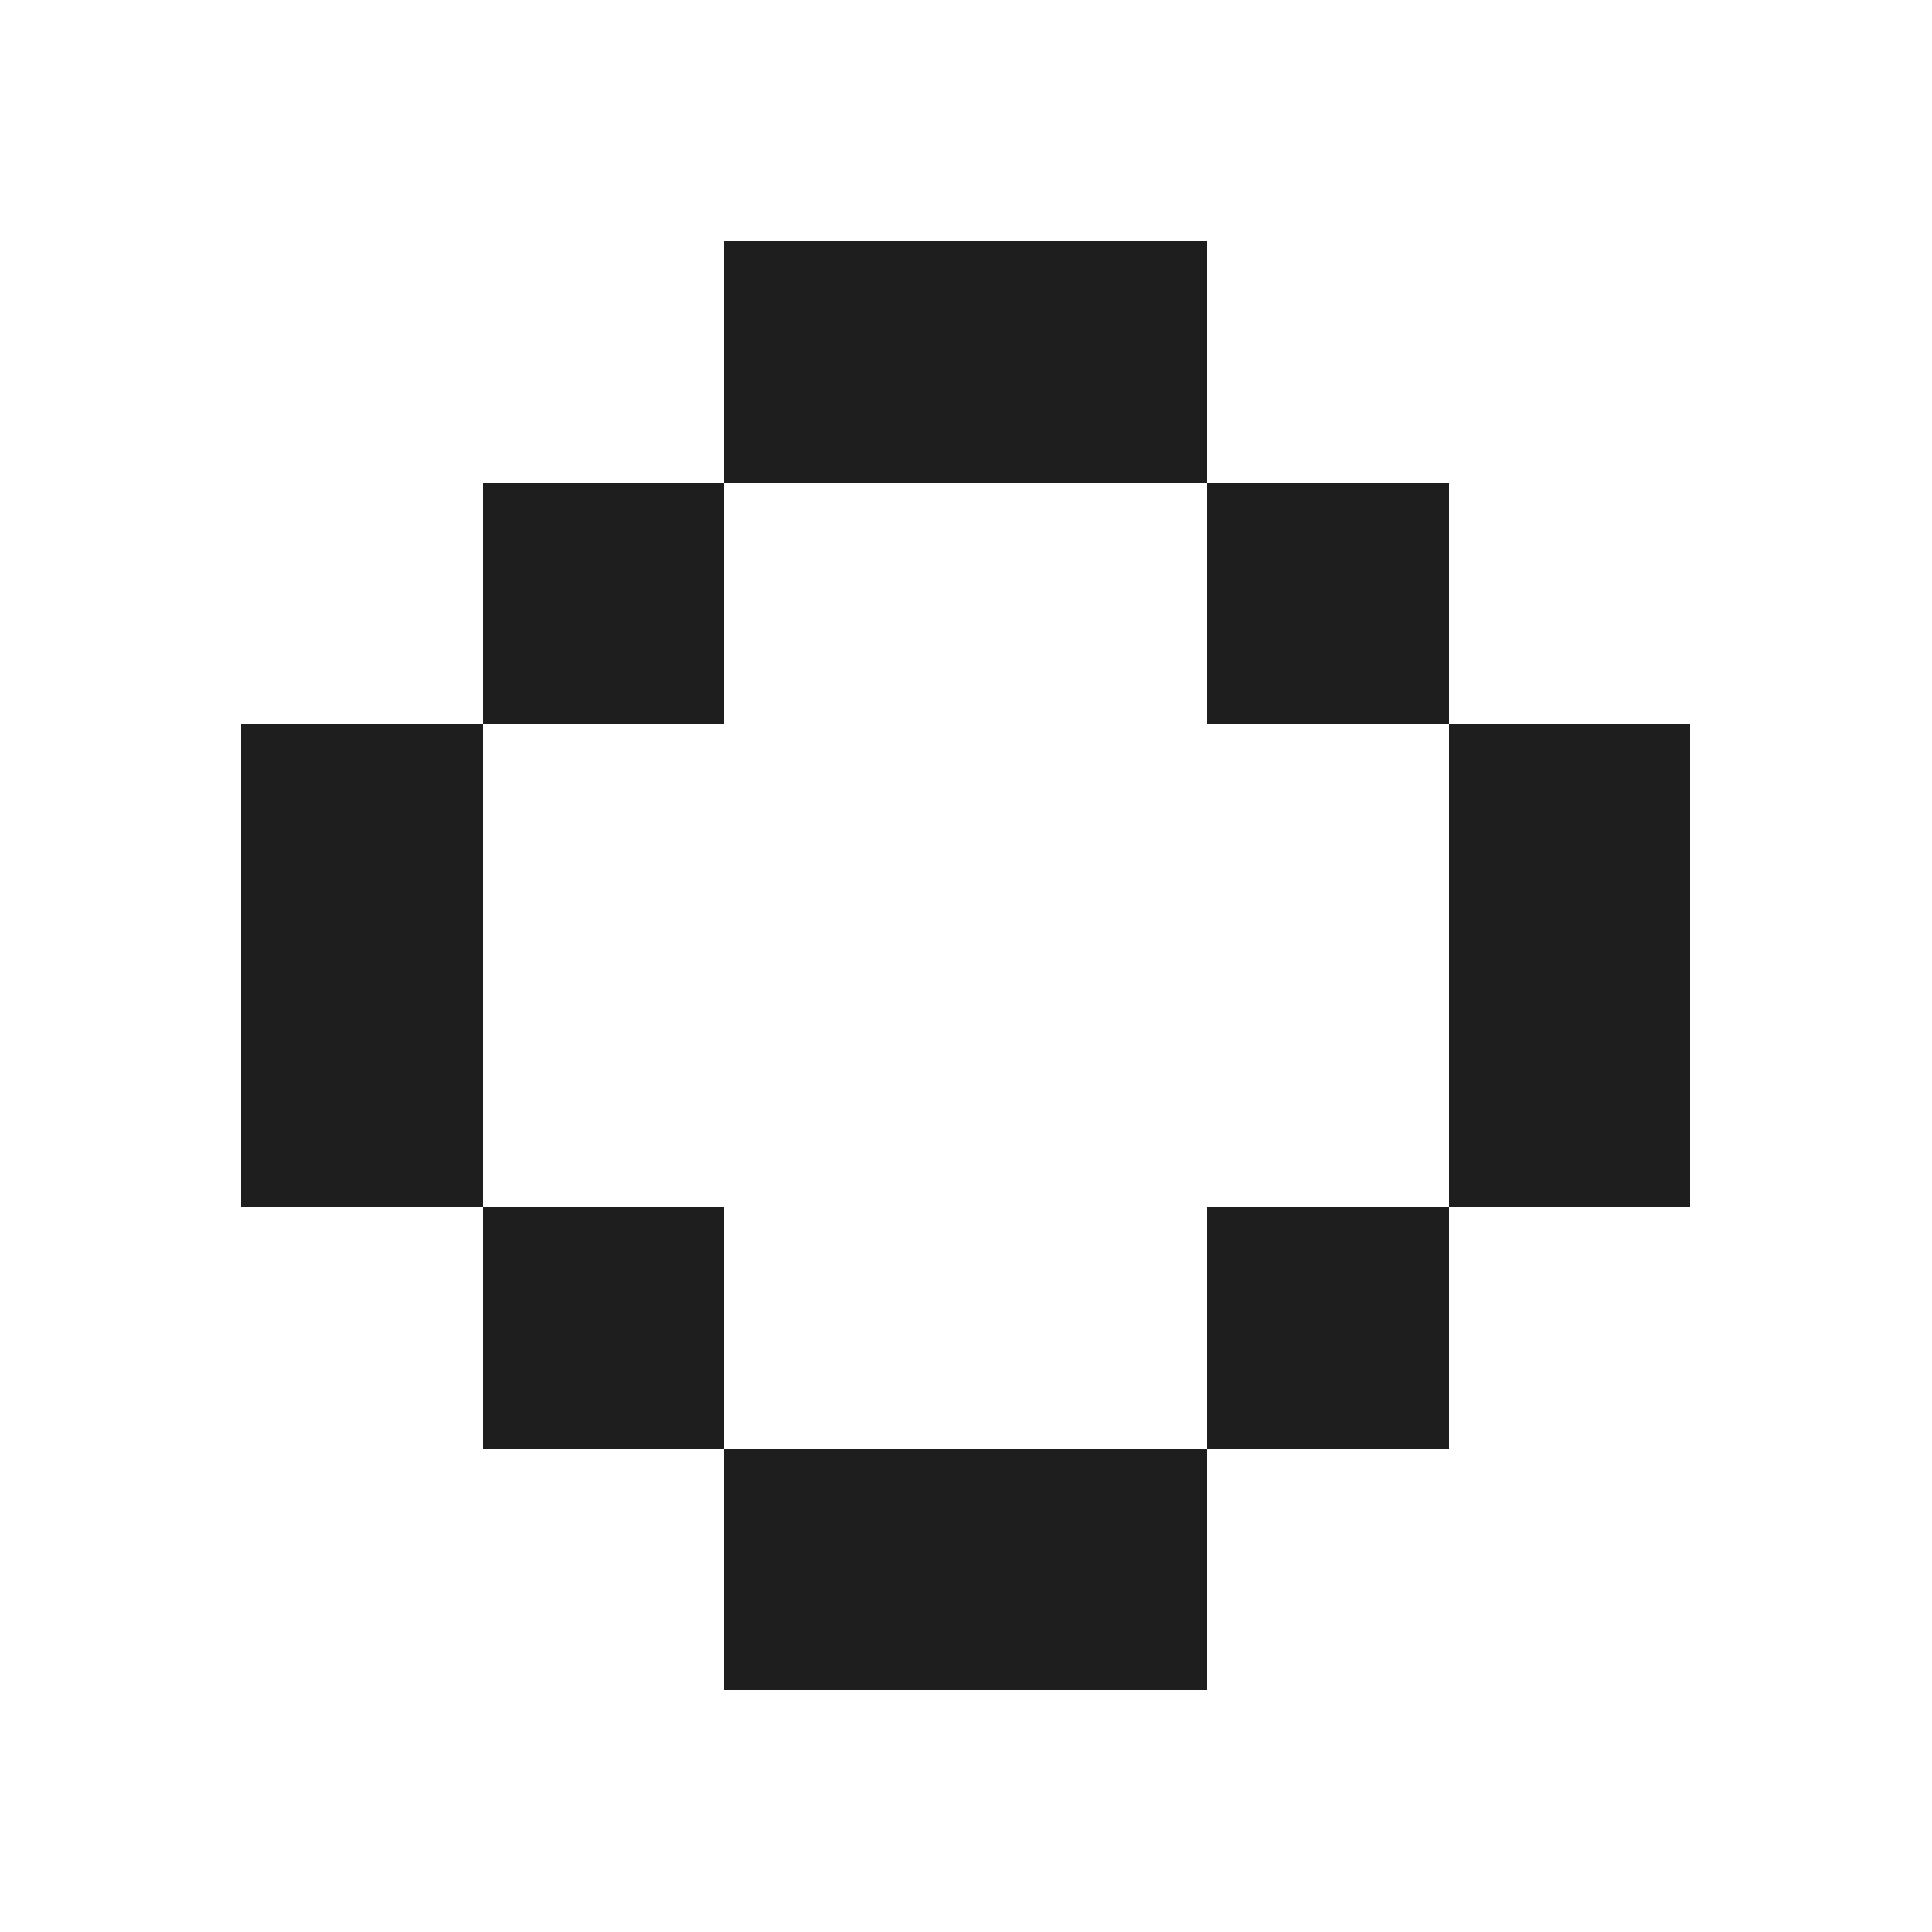 <?xml version="1.0" encoding="UTF-8" ?>
<svg version="1.1" width="24" height="24" xmlns="http://www.w3.org/2000/svg" shape-rendering="crispEdges">
<rect x="9" y="3" width="1" height="1" fill="#1E1E1E" />
<rect x="10" y="3" width="1" height="1" fill="#1E1E1E" />
<rect x="11" y="3" width="1" height="1" fill="#1E1E1E" />
<rect x="12" y="3" width="1" height="1" fill="#1E1E1E" />
<rect x="13" y="3" width="1" height="1" fill="#1E1E1E" />
<rect x="14" y="3" width="1" height="1" fill="#1E1E1E" />
<rect x="9" y="4" width="1" height="1" fill="#1E1E1E" />
<rect x="10" y="4" width="1" height="1" fill="#1E1E1E" />
<rect x="11" y="4" width="1" height="1" fill="#1E1E1E" />
<rect x="12" y="4" width="1" height="1" fill="#1E1E1E" />
<rect x="13" y="4" width="1" height="1" fill="#1E1E1E" />
<rect x="14" y="4" width="1" height="1" fill="#1E1E1E" />
<rect x="9" y="5" width="1" height="1" fill="#1E1E1E" />
<rect x="10" y="5" width="1" height="1" fill="#1E1E1E" />
<rect x="11" y="5" width="1" height="1" fill="#1E1E1E" />
<rect x="12" y="5" width="1" height="1" fill="#1E1E1E" />
<rect x="13" y="5" width="1" height="1" fill="#1E1E1E" />
<rect x="14" y="5" width="1" height="1" fill="#1E1E1E" />
<rect x="6" y="6" width="1" height="1" fill="#1E1E1E" />
<rect x="7" y="6" width="1" height="1" fill="#1E1E1E" />
<rect x="8" y="6" width="1" height="1" fill="#1E1E1E" />
<rect x="15" y="6" width="1" height="1" fill="#1E1E1E" />
<rect x="16" y="6" width="1" height="1" fill="#1E1E1E" />
<rect x="17" y="6" width="1" height="1" fill="#1E1E1E" />
<rect x="6" y="7" width="1" height="1" fill="#1E1E1E" />
<rect x="7" y="7" width="1" height="1" fill="#1E1E1E" />
<rect x="8" y="7" width="1" height="1" fill="#1E1E1E" />
<rect x="15" y="7" width="1" height="1" fill="#1E1E1E" />
<rect x="16" y="7" width="1" height="1" fill="#1E1E1E" />
<rect x="17" y="7" width="1" height="1" fill="#1E1E1E" />
<rect x="6" y="8" width="1" height="1" fill="#1E1E1E" />
<rect x="7" y="8" width="1" height="1" fill="#1E1E1E" />
<rect x="8" y="8" width="1" height="1" fill="#1E1E1E" />
<rect x="15" y="8" width="1" height="1" fill="#1E1E1E" />
<rect x="16" y="8" width="1" height="1" fill="#1E1E1E" />
<rect x="17" y="8" width="1" height="1" fill="#1E1E1E" />
<rect x="3" y="9" width="1" height="1" fill="#1E1E1E" />
<rect x="4" y="9" width="1" height="1" fill="#1E1E1E" />
<rect x="5" y="9" width="1" height="1" fill="#1E1E1E" />
<rect x="18" y="9" width="1" height="1" fill="#1E1E1E" />
<rect x="19" y="9" width="1" height="1" fill="#1E1E1E" />
<rect x="20" y="9" width="1" height="1" fill="#1E1E1E" />
<rect x="3" y="10" width="1" height="1" fill="#1E1E1E" />
<rect x="4" y="10" width="1" height="1" fill="#1E1E1E" />
<rect x="5" y="10" width="1" height="1" fill="#1E1E1E" />
<rect x="18" y="10" width="1" height="1" fill="#1E1E1E" />
<rect x="19" y="10" width="1" height="1" fill="#1E1E1E" />
<rect x="20" y="10" width="1" height="1" fill="#1E1E1E" />
<rect x="3" y="11" width="1" height="1" fill="#1E1E1E" />
<rect x="4" y="11" width="1" height="1" fill="#1E1E1E" />
<rect x="5" y="11" width="1" height="1" fill="#1E1E1E" />
<rect x="18" y="11" width="1" height="1" fill="#1E1E1E" />
<rect x="19" y="11" width="1" height="1" fill="#1E1E1E" />
<rect x="20" y="11" width="1" height="1" fill="#1E1E1E" />
<rect x="3" y="12" width="1" height="1" fill="#1E1E1E" />
<rect x="4" y="12" width="1" height="1" fill="#1E1E1E" />
<rect x="5" y="12" width="1" height="1" fill="#1E1E1E" />
<rect x="18" y="12" width="1" height="1" fill="#1E1E1E" />
<rect x="19" y="12" width="1" height="1" fill="#1E1E1E" />
<rect x="20" y="12" width="1" height="1" fill="#1E1E1E" />
<rect x="3" y="13" width="1" height="1" fill="#1E1E1E" />
<rect x="4" y="13" width="1" height="1" fill="#1E1E1E" />
<rect x="5" y="13" width="1" height="1" fill="#1E1E1E" />
<rect x="18" y="13" width="1" height="1" fill="#1E1E1E" />
<rect x="19" y="13" width="1" height="1" fill="#1E1E1E" />
<rect x="20" y="13" width="1" height="1" fill="#1E1E1E" />
<rect x="3" y="14" width="1" height="1" fill="#1E1E1E" />
<rect x="4" y="14" width="1" height="1" fill="#1E1E1E" />
<rect x="5" y="14" width="1" height="1" fill="#1E1E1E" />
<rect x="18" y="14" width="1" height="1" fill="#1E1E1E" />
<rect x="19" y="14" width="1" height="1" fill="#1E1E1E" />
<rect x="20" y="14" width="1" height="1" fill="#1E1E1E" />
<rect x="6" y="15" width="1" height="1" fill="#1E1E1E" />
<rect x="7" y="15" width="1" height="1" fill="#1E1E1E" />
<rect x="8" y="15" width="1" height="1" fill="#1E1E1E" />
<rect x="15" y="15" width="1" height="1" fill="#1E1E1E" />
<rect x="16" y="15" width="1" height="1" fill="#1E1E1E" />
<rect x="17" y="15" width="1" height="1" fill="#1E1E1E" />
<rect x="6" y="16" width="1" height="1" fill="#1E1E1E" />
<rect x="7" y="16" width="1" height="1" fill="#1E1E1E" />
<rect x="8" y="16" width="1" height="1" fill="#1E1E1E" />
<rect x="15" y="16" width="1" height="1" fill="#1E1E1E" />
<rect x="16" y="16" width="1" height="1" fill="#1E1E1E" />
<rect x="17" y="16" width="1" height="1" fill="#1E1E1E" />
<rect x="6" y="17" width="1" height="1" fill="#1E1E1E" />
<rect x="7" y="17" width="1" height="1" fill="#1E1E1E" />
<rect x="8" y="17" width="1" height="1" fill="#1E1E1E" />
<rect x="15" y="17" width="1" height="1" fill="#1E1E1E" />
<rect x="16" y="17" width="1" height="1" fill="#1E1E1E" />
<rect x="17" y="17" width="1" height="1" fill="#1E1E1E" />
<rect x="9" y="18" width="1" height="1" fill="#1E1E1E" />
<rect x="10" y="18" width="1" height="1" fill="#1E1E1E" />
<rect x="11" y="18" width="1" height="1" fill="#1E1E1E" />
<rect x="12" y="18" width="1" height="1" fill="#1E1E1E" />
<rect x="13" y="18" width="1" height="1" fill="#1E1E1E" />
<rect x="14" y="18" width="1" height="1" fill="#1E1E1E" />
<rect x="9" y="19" width="1" height="1" fill="#1E1E1E" />
<rect x="10" y="19" width="1" height="1" fill="#1E1E1E" />
<rect x="11" y="19" width="1" height="1" fill="#1E1E1E" />
<rect x="12" y="19" width="1" height="1" fill="#1E1E1E" />
<rect x="13" y="19" width="1" height="1" fill="#1E1E1E" />
<rect x="14" y="19" width="1" height="1" fill="#1E1E1E" />
<rect x="9" y="20" width="1" height="1" fill="#1E1E1E" />
<rect x="10" y="20" width="1" height="1" fill="#1E1E1E" />
<rect x="11" y="20" width="1" height="1" fill="#1E1E1E" />
<rect x="12" y="20" width="1" height="1" fill="#1E1E1E" />
<rect x="13" y="20" width="1" height="1" fill="#1E1E1E" />
<rect x="14" y="20" width="1" height="1" fill="#1E1E1E" />
</svg>